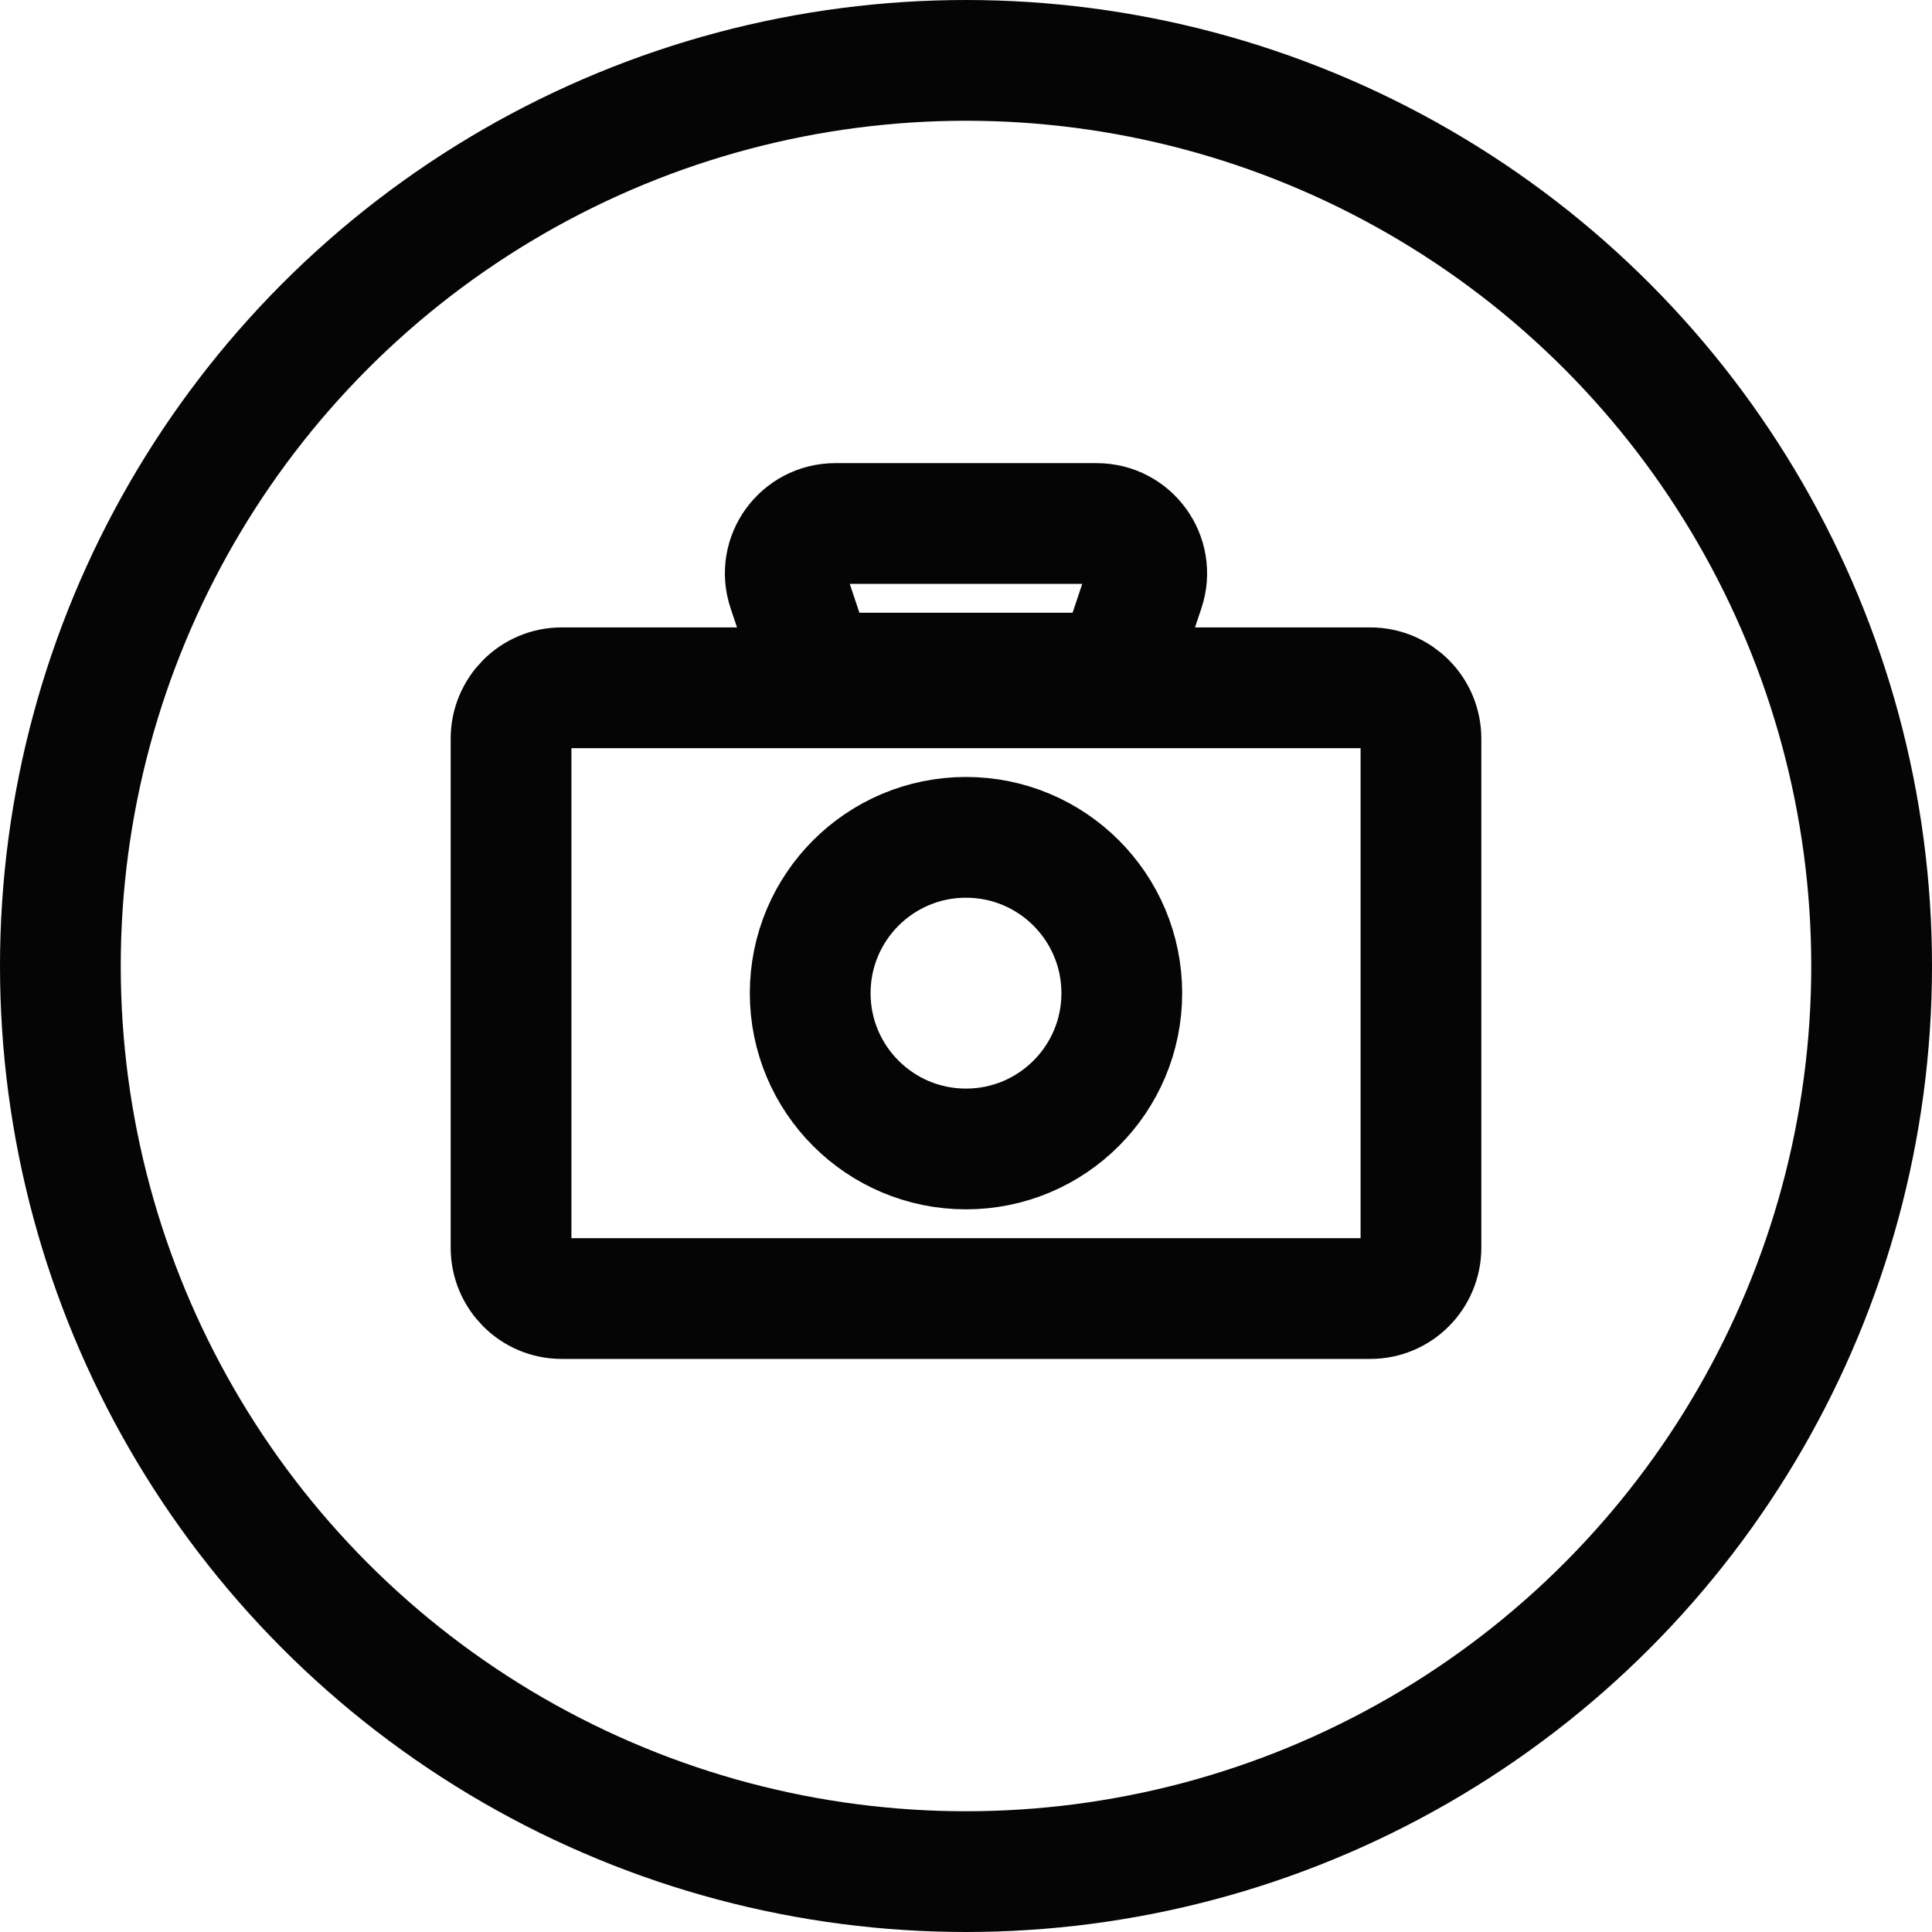 <svg width="64" height="64" viewBox="0 0 64 64" fill="none" xmlns="http://www.w3.org/2000/svg">
<circle cx="32" cy="32" r="30" stroke="#050505" stroke-width="4"/>
<path d="M32 38.061C34.85 38.061 37.161 35.75 37.161 32.9C37.161 30.049 34.85 27.738 32 27.738C29.149 27.738 26.839 30.049 26.839 32.9C26.839 35.75 29.149 38.061 32 38.061Z" stroke="#050505" stroke-width="4" stroke-linecap="round" stroke-linejoin="round"/>
<path d="M45.396 22.784H18.604C17.679 22.784 16.929 23.538 16.929 24.47V41.33C16.929 42.261 17.679 43.016 18.604 43.016H45.396C46.321 43.016 47.071 42.261 47.071 41.33V24.47C47.071 23.538 46.321 22.784 45.396 22.784Z" stroke="#050505" stroke-width="4" stroke-linecap="round" stroke-linejoin="round"/>
<path d="M35.776 22.297H28.223C27.51 22.297 26.877 21.842 26.651 21.167L26.099 19.516C25.741 18.446 26.54 17.342 27.671 17.342H36.329C37.46 17.342 38.258 18.446 37.901 19.516L37.349 21.167C37.123 21.842 36.49 22.297 35.776 22.297Z" stroke="#050505" stroke-width="4" stroke-linecap="round" stroke-linejoin="round"/>
</svg>

